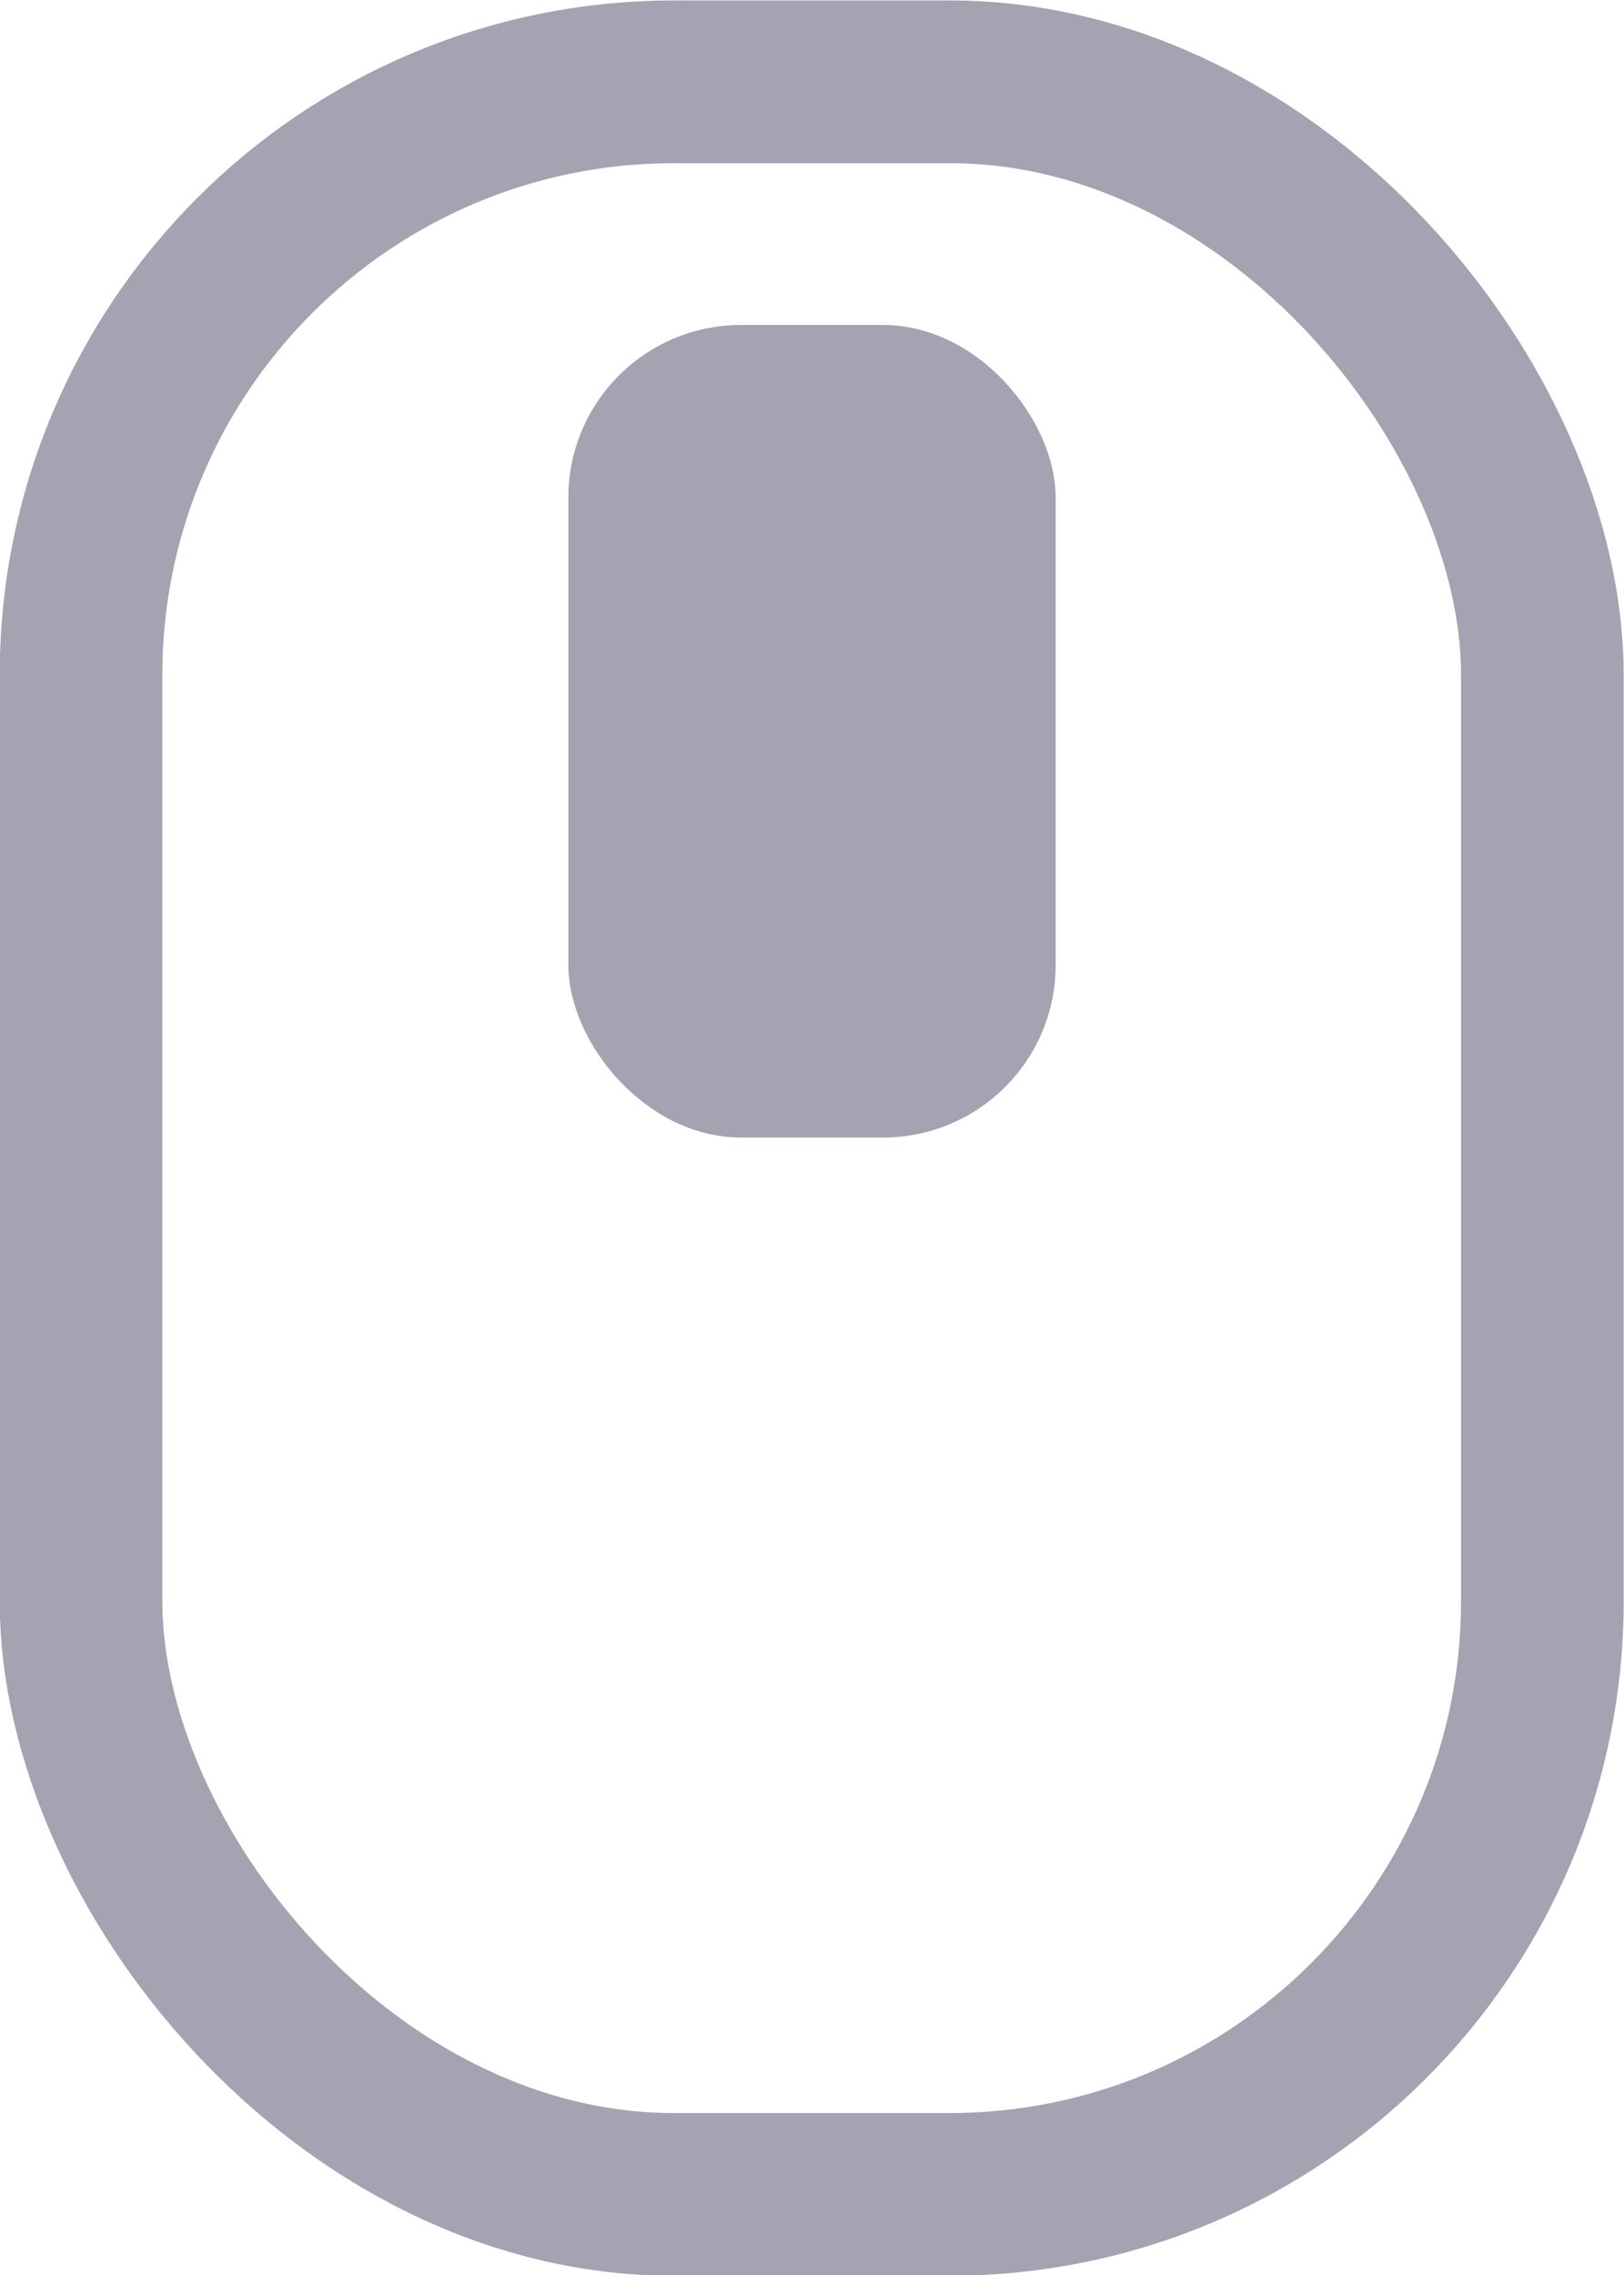<?xml version="1.0" encoding="UTF-8" standalone="no"?>
<svg
   xmlns:dc="http://purl.org/dc/elements/1.1/"
   xmlns:cc="http://creativecommons.org/ns#"
   xmlns:rdf="http://www.w3.org/1999/02/22-rdf-syntax-ns#"
   xmlns:svg="http://www.w3.org/2000/svg"
   xmlns="http://www.w3.org/2000/svg"
   xmlns:sodipodi="http://sodipodi.sourceforge.net/DTD/sodipodi-0.dtd"
   xmlns:inkscape="http://www.inkscape.org/namespaces/inkscape"
   width="10"
   height="14"
   viewBox="0 0 2.646 3.704"
   version="1.1"
   id="svg1724"
   inkscape:version="1.0.2 (1.0.2+r75+1)"
   sodipodi:docname="icon-statusbar-mouse-wheel.svg">
  <defs
     id="defs1718" />
  <sodipodi:namedview
     id="base"
     pagecolor="#ffffff"
     bordercolor="#666666"
     borderopacity="1.0"
     inkscape:pageopacity="0.0"
     inkscape:pageshadow="2"
     inkscape:zoom="11.2"
     inkscape:cx="13.330661"
     inkscape:cy="15.0724"
     inkscape:document-units="px"
     inkscape:current-layer="layer1"
     inkscape:document-rotation="0"
     showgrid="false"
     fit-margin-top="0"
     fit-margin-left="0"
     fit-margin-right="0"
     fit-margin-bottom="0"
     units="px"
     inkscape:window-width="1920"
     inkscape:window-height="1082"
     inkscape:window-x="0"
     inkscape:window-y="30"
     inkscape:window-maximized="1" />
  <g
     inkscape:label="Layer 1"
     inkscape:groupmode="layer"
     id="layer1"
     transform="translate(-127.189,103.15)">
    <rect
       ry="0.966"
       rx="0.966"
       y="-103.017"
       x="127.321"
       height="3.44"
       width="2.381"
       id="rect1063-9-3"
       style="fill:none;fill-opacity:1;stroke:#a3a3b1;stroke-width:0.265;stroke-miterlimit:1.5;stroke-dasharray:none;stroke-opacity:1" />
    <rect
       ry="0.281"
       rx="0.281"
       y="-102.621"
       x="128.115"
       height="1.323"
       width="0.794"
       id="rect1080-0-5"
       style="fill:#a3a3b1;fill-opacity:1;stroke:none;stroke-width:0.477;stroke-miterlimit:1.5;stroke-dasharray:none;stroke-opacity:1" />
  </g>
</svg>

